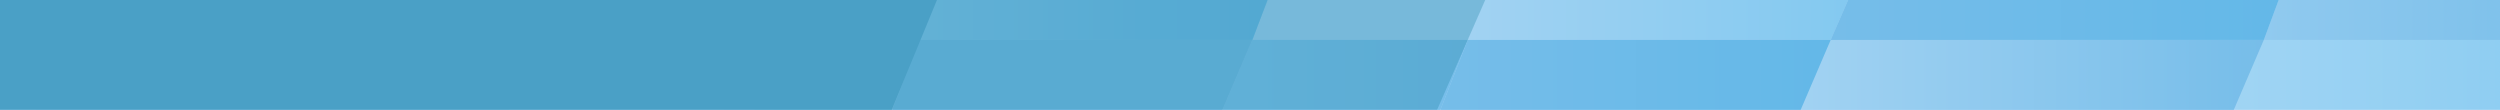 <?xml version="1.0" encoding="UTF-8"?><svg enable-background="new 0 0 1140 50" version="1.1" x="0px" y="0px" width="1140" height="50" viewBox="0 0 1140 50" xml:space="preserve" xmlns="http://www.w3.org/2000/svg"><rect x="-.7" y="-.1" width="1141.5" height="50.2" fill="#A2D2F3"/><path d="m232.1 50.1z" fill="none"/><polygon points="253.8 -0.1 253.8 -0.1 253.8 1" fill="none"/><linearGradient id="j" x1="8569.8" x2="3817" y1="-41.704" y2="-41.704" gradientTransform="matrix(.088 0 0 -.088 475.3 30.474)" gradientUnits="userSpaceOnUse"><stop stop-color="#83C9F0" offset="0"/><stop stop-color="#BCDFF7" offset="1"/></linearGradient><polygon points="1032.3 18.2 1018.6 50.1 1140.7 50.1 1140.7 18.2" fill="url(#j)"/><linearGradient id="a" x1="-519.68" x2="-2779.4" y1="62.4" y2="62.4" gradientTransform="matrix(.088 0 0 -.088 475.3 30.474)" gradientUnits="userSpaceOnUse"><stop stop-color="#A1D2F2" offset="0"/><stop stop-color="#BCDFF7" offset="1"/></linearGradient><polygon points="253.8 -0.1 253.8 1 240.1 33 232.1 50.1 232.1 50.1 232.1 50.1 240.1 33" fill="url(#a)"/><polygon points="419.3 18.2 427.3 -0.1 253.8 -0.1 232.1 50.1 344 50.1 357.7 18.2" fill="url(#a)"/><polygon points="669.3 18.2 677.3 -0.1 578 -0.1 571.1 18.2" fill="#BCDFF7"/><linearGradient id="h" x1="6344.1" x2="3936.7" y1="-41.704" y2="-41.704" gradientTransform="matrix(.088 0 0 -.088 475.3 30.474)" gradientUnits="userSpaceOnUse"><stop stop-color="#76BDE9" offset="0"/><stop stop-color="#A1D2F2" offset="1"/></linearGradient><polygon points="834.8 18.2 821.1 50.1 1018.6 50.1 1032.3 18.2" fill="url(#h)"/><linearGradient id="g" x1="2215.4" x2="4214.2" y1="244.58" y2="244.58" gradientTransform="matrix(.088 0 0 -.088 475.3 30.474)" gradientUnits="userSpaceOnUse"><stop stop-color="#A1D2F2" offset="0"/><stop stop-color="#83C9F0" offset="1"/></linearGradient><polygon points="834.8 18.2 842.8 -0.1 677.3 -0.1 669.3 18.2" fill="url(#g)"/><linearGradient id="f" x1="1200.1" x2="-632.46" y1="244.58" y2="244.58" gradientTransform="matrix(.088 0 0 -.088 475.3 30.474)" gradientUnits="userSpaceOnUse"><stop stop-color="#63B8E8" offset="0"/><stop stop-color="#70BEEB" offset=".364"/><stop stop-color="#90CDF1" offset="1"/></linearGradient><polygon points="571.1 18.2 578 -0.1 427.3 -0.1 419.3 18.2" fill="url(#f)"/><linearGradient id="e" x1="8796.4" x2="4216.6" y1="244.58" y2="244.58" gradientTransform="matrix(.088 0 0 -.088 475.3 30.474)" gradientUnits="userSpaceOnUse"><stop stop-color="#76BDE9" offset="0"/><stop stop-color="#7CC0EA" offset=".211"/><stop stop-color="#8DC8EE" offset=".495"/><stop stop-color="#A9D6F3" offset=".818"/><stop stop-color="#BCDFF7" offset="1"/></linearGradient><polygon points="1140.7 18.2 1140.7 -0.1 1039.1 -0.1 1032.3 18.2" fill="url(#e)"/><linearGradient id="d" x1="4101.1" x2="6456.7" y1="244.58" y2="244.58" gradientTransform="matrix(.088 0 0 -.088 475.3 30.474)" gradientUnits="userSpaceOnUse"><stop stop-color="#76BDE9" offset="0"/><stop stop-color="#63B8E8" offset="1"/></linearGradient><polygon points="1032.3 18.2 1039.1 -0.1 842.8 -0.1 834.8 18.2" fill="url(#d)"/><linearGradient id="c" x1="-632.62" x2="-1508" y1="-41.704" y2="-41.704" gradientTransform="matrix(.088 0 0 -.088 475.3 30.474)" gradientUnits="userSpaceOnUse"><stop stop-color="#8EC4EB" offset="0"/><stop stop-color="#A1D2F2" offset="1"/></linearGradient><polygon points="357.7 18.2 344 50.1 406.8 50.1 419.3 18.2" fill="url(#c)"/><linearGradient id="p" x1="922.46" x2="2215.5" y1="-41.704" y2="-41.704" gradientTransform="matrix(.088 0 0 -.088 475.3 30.474)" gradientUnits="userSpaceOnUse"><stop stop-color="#83C9F0" offset="0"/><stop stop-color="#76BDE9" offset="1"/></linearGradient><polygon points="571.1 18.2 557.4 50.1 656.8 50.1 669.3 18.2" fill="url(#p)"/><linearGradient id="o" x1="4101.1" x2="2050.2" y1="-41.704" y2="-41.704" gradientTransform="matrix(.088 0 0 -.088 475.3 30.474)" gradientUnits="userSpaceOnUse"><stop stop-color="#63B8E8" offset="0"/><stop stop-color="#76BDE9" offset="1"/></linearGradient><polygon points="669.3 18.2 656.8 50.1 821.1 50.1 834.8 18.2" fill="url(#o)"/><linearGradient id="n" x1="1087.6" x2="-797.02" y1="-41.704" y2="-41.704" gradientTransform="matrix(.088 0 0 -.088 475.3 30.474)" gradientUnits="userSpaceOnUse"><stop stop-color="#76BDE9" offset="0"/><stop stop-color="#76BDE9" offset="1"/></linearGradient><polygon points="419.3 18.2 406.8 50.1 557.4 50.1 571.1 18.2" fill="url(#n)"/><linearGradient id="m" x1="-2501.7" x2="-7925.7" y1="62.4" y2="62.4" gradientTransform="matrix(.088 0 0 -.088 475.3 30.474)" gradientUnits="userSpaceOnUse"><stop stop-color="#A1D2F2" offset="0"/><stop stop-color="#BCDFF7" offset="1"/></linearGradient><polygon points="253.8 1 253.8 -0.1 -0.7 -0.1 -0.7 50.1 232.1 50.1 232.1 50.1" fill="url(#m)"/><linearGradient id="l" x1="-519.68" x2="-2779.4" y1="55.893" y2="55.893" gradientTransform="matrix(.088 0 0 -.088 475.3 30.474)" gradientUnits="userSpaceOnUse"><stop stop-color="#A1D2F2" offset="0"/><stop stop-color="#BCDFF7" offset="1"/></linearGradient><polygon points="240.1 33 253.8 1 232.1 50.1" fill="url(#l)"/><linearGradient id="k" x1="-2501.7" x2="-7925.7" y1="55.893" y2="55.893" gradientTransform="matrix(.088 0 0 -.088 475.3 30.474)" gradientUnits="userSpaceOnUse"><stop stop-color="#A1D2F2" offset="0"/><stop stop-color="#BCDFF7" offset="1"/></linearGradient><polygon points="240.1 33 253.8 1 232.1 50.1" fill="url(#k)"/><linearGradient id="b" x1="-2525" x2="-2525" y1="348.68" y2="348.68" gradientTransform="matrix(.088 0 0 -.088 475.3 30.474)" gradientUnits="userSpaceOnUse"><stop stop-color="#A1D2F2" offset="0"/><stop stop-color="#BCDFF7" offset="1"/></linearGradient><path d="m253.8-0.1z" fill="url(#b)"/><path d="m253.8-0.1z" fill="url(#b)"/><polygon points="253.8 -0.1 240.1 33 232.1 50.1 232.1 50.1" fill="url(#a)"/><polygon points="253.8 -0.1 240.1 33 232.1 50.1 232.1 50.1" fill="url(#a)"/><linearGradient id="i" x1="-2501.8" x2="-7920.5" y1="62.4" y2="62.4" gradientTransform="matrix(.088 0 0 -.088 475.3 30.474)" gradientUnits="userSpaceOnUse"><stop stop-color="#A1D2F2" offset="0"/><stop stop-color="#BCDFF7" offset="1"/></linearGradient><polygon points="253.8 -0.1 240.1 33 232.1 50.1 232.1 50.1" fill="url(#i)"/><polygon points="-0.7 -0.1 677.3 -0.1 655.3 50.1 -0.7 50.1" fill="#4AA0C6" opacity=".6"/><polyline points="-0.7 -0.1 578.4 -0.1 557.4 50.1 -0.7 50.1" fill="#4AA0C6" opacity=".1"/><polyline points="-0.7 -0.1 427.3 -0.1 406.6 50.1 -0.7 50.1" fill="#4AA0C6"/></svg>
